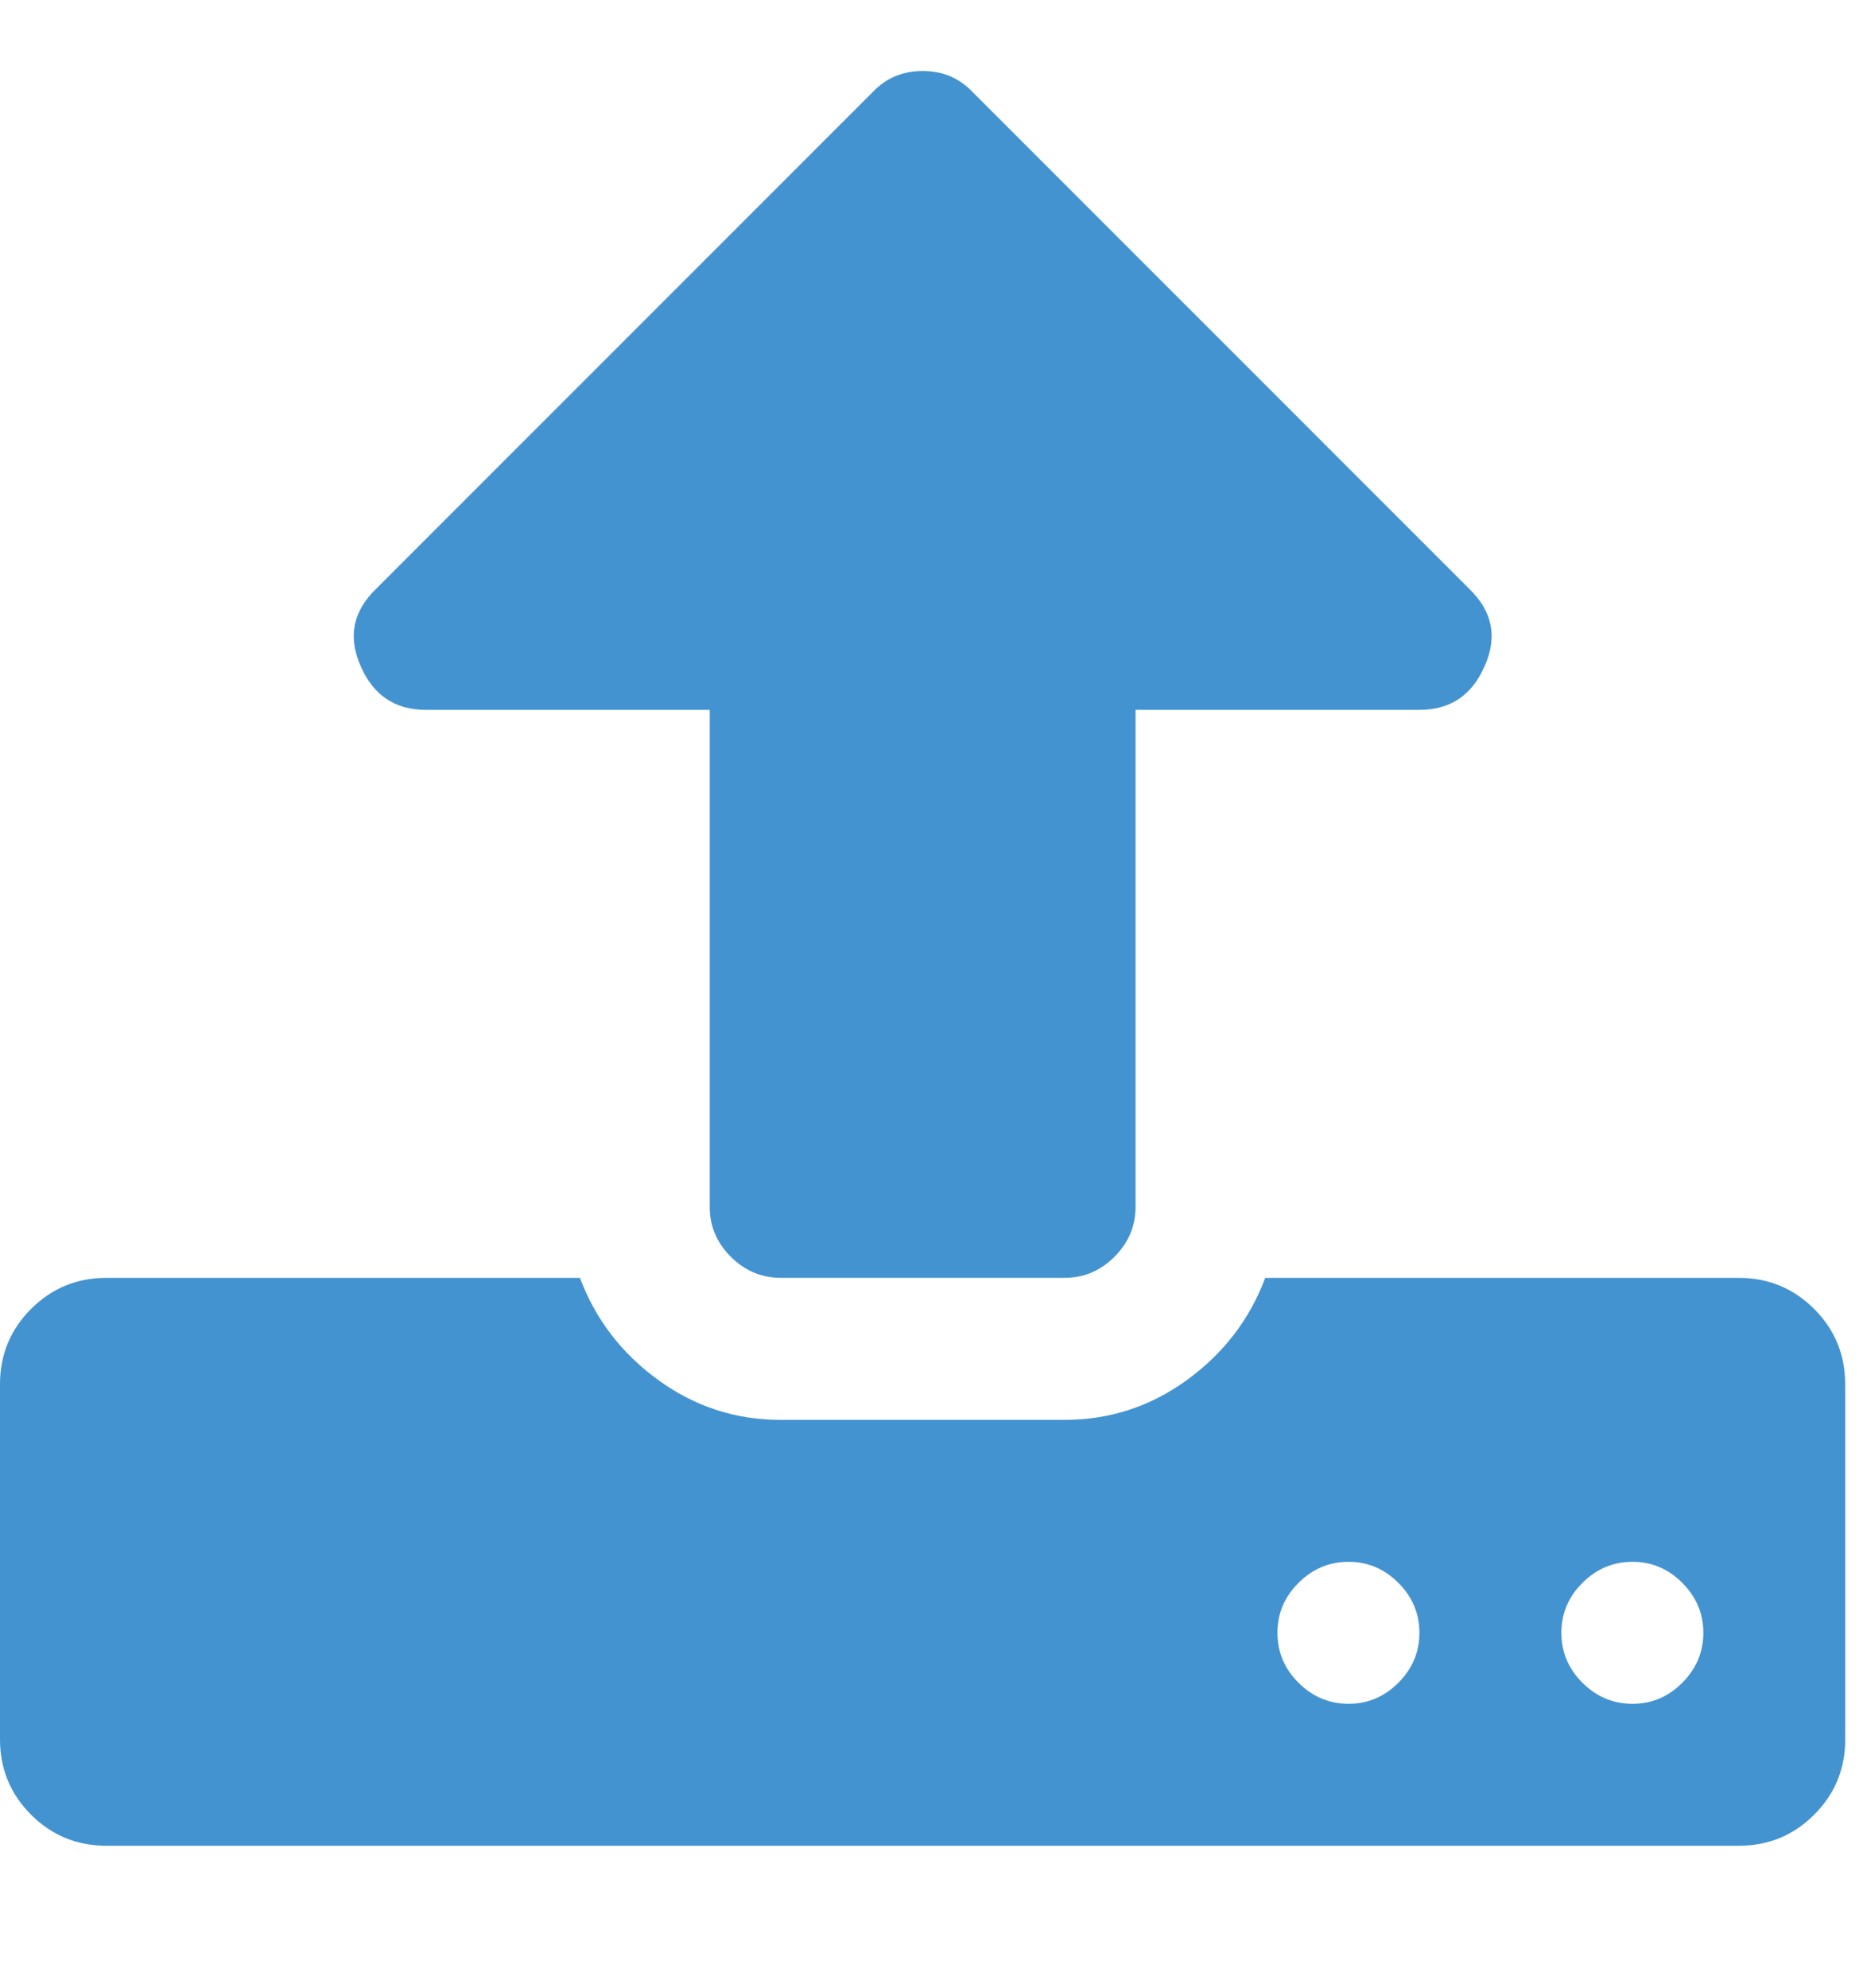 <?xml version="1.0" encoding="utf-8"?>
<!-- Generated by IcoMoon.io -->
<!DOCTYPE svg PUBLIC "-//W3C//DTD SVG 1.1//EN" "http://www.w3.org/Graphics/SVG/1.1/DTD/svg11.dtd">
<svg version="1.1" xmlns="http://www.w3.org/2000/svg" xmlns:xlink="http://www.w3.org/1999/xlink" width="30" height="32" viewBox="0 0 30 32">
<path fill="#4493d1" d="M22.857 26.286q0-0.464-0.339-0.804t-0.804-0.339-0.804 0.339-0.339 0.804 0.339 0.804 0.804 0.339 0.804-0.339 0.339-0.804zM27.429 26.286q0-0.464-0.339-0.804t-0.804-0.339-0.804 0.339-0.339 0.804 0.339 0.804 0.804 0.339 0.804-0.339 0.339-0.804zM29.714 22.286v5.714q0 0.714-0.5 1.214t-1.214 0.5h-26.286q-0.714 0-1.214-0.5t-0.5-1.214v-5.714q0-0.714 0.5-1.214t1.214-0.5h7.625q0.375 1 1.259 1.643t1.973 0.643h4.571q1.089 0 1.973-0.643t1.259-1.643h7.625q0.714 0 1.214 0.5t0.5 1.214zM23.911 10.714q-0.304 0.714-1.054 0.714h-4.571v8q0 0.464-0.339 0.804t-0.804 0.339h-4.571q-0.464 0-0.804-0.339t-0.339-0.804v-8h-4.571q-0.75 0-1.054-0.714-0.304-0.696 0.25-1.232l8-8q0.321-0.339 0.804-0.339t0.804 0.339l8 8q0.554 0.536 0.25 1.232z"></path>
</svg>
